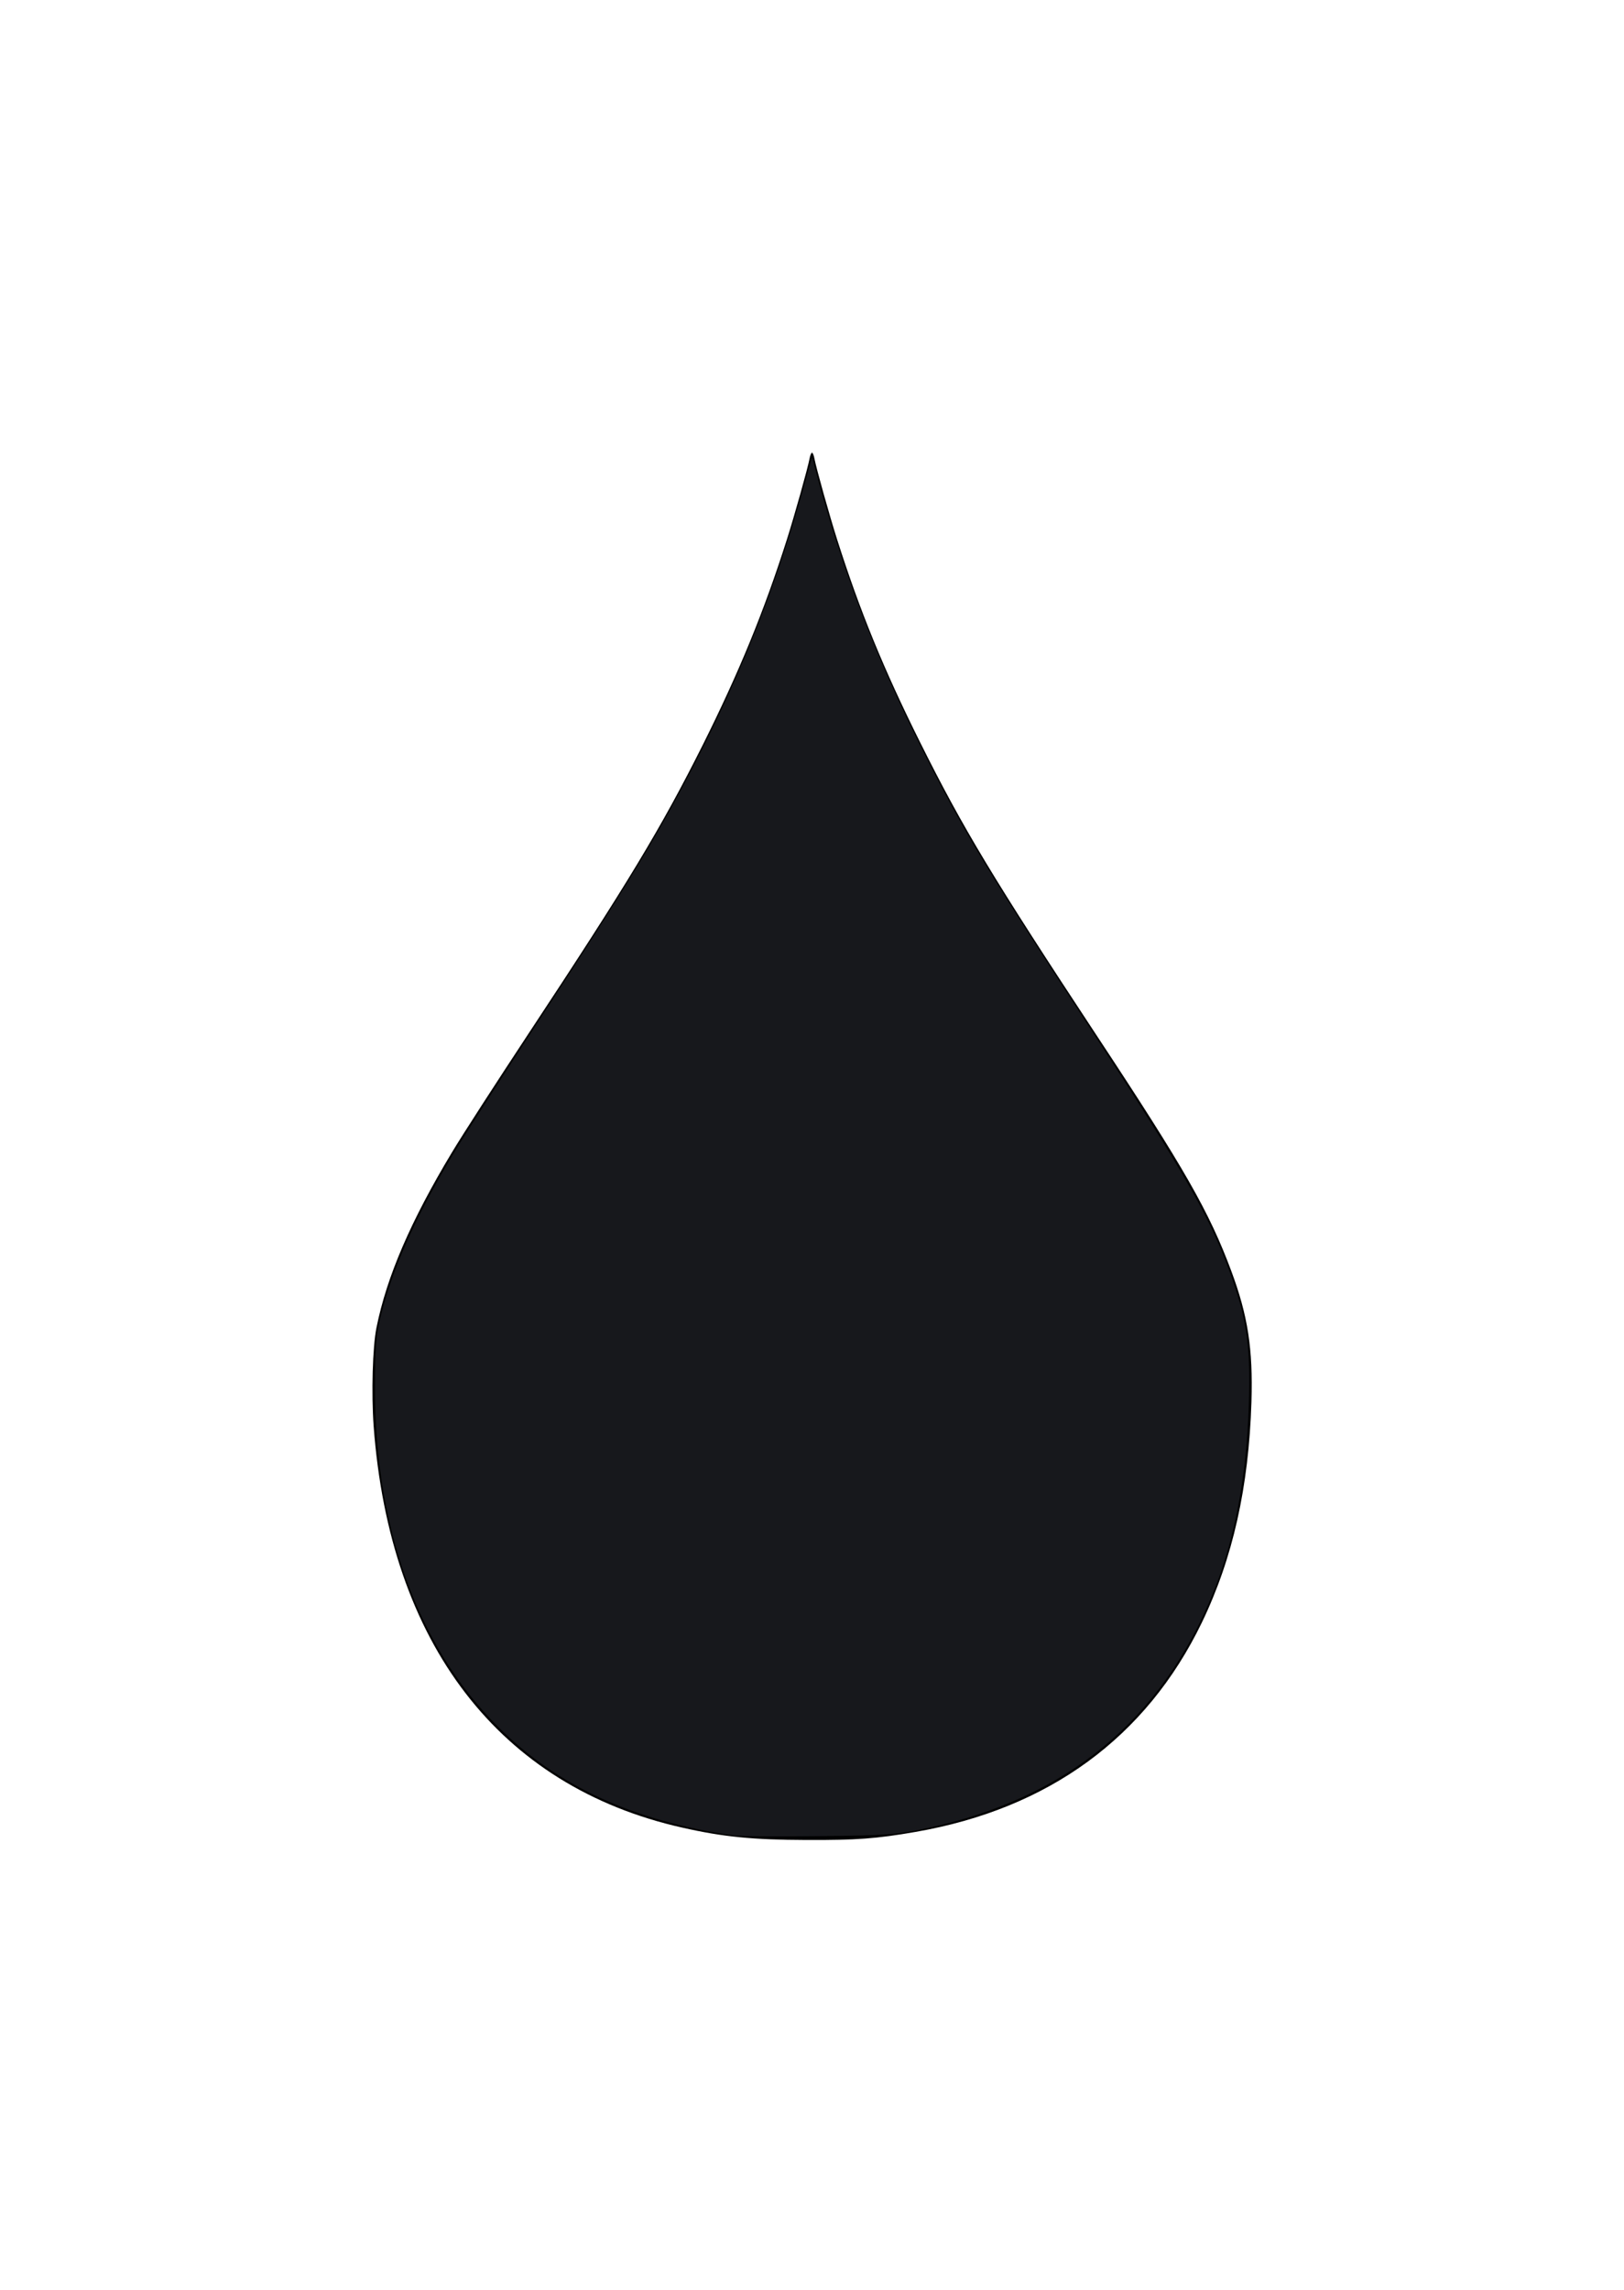 <?xml version="1.0" encoding="UTF-8" standalone="no"?>
<svg
   version="1.0"
   width="908pt"
   height="1280pt"
   viewBox="0 0 908 1280"
   preserveAspectRatio="xMidYMid meet"
   id="svg73"
   sodipodi:docname="dripb.svg"
   inkscape:version="1.1.1 (eb90963e84, 2021-10-02)"
   xmlns:inkscape="http://www.inkscape.org/namespaces/inkscape"
   xmlns:sodipodi="http://sodipodi.sourceforge.net/DTD/sodipodi-0.dtd"
   xmlns="http://www.w3.org/2000/svg"
   xmlns:svg="http://www.w3.org/2000/svg">
  <defs
     id="defs77" />
  <sodipodi:namedview
     id="namedview75"
     pagecolor="#505050"
     bordercolor="#eeeeee"
     borderopacity="1"
     inkscape:pageshadow="0"
     inkscape:pageopacity="0"
     inkscape:pagecheckerboard="0"
     inkscape:document-units="pt"
     showgrid="false"
     inkscape:zoom="0.47285156"
     inkscape:cx="189.27716"
     inkscape:cy="853.33333"
     inkscape:window-width="1852"
     inkscape:window-height="1016"
     inkscape:window-x="1988"
     inkscape:window-y="27"
     inkscape:window-maximized="1"
     inkscape:current-layer="svg73" />
  <g
     transform="translate(0,1280) scale(0.1,-0.1)"
     fill="#000000"
     stroke="none"
     id="g71">
    <path
       d="M4526 10235 c-11 -56 -84 -317 -126 -449 -128 -403 -267 -741 -469 -1146 -235 -469 -420 -775 -978 -1620 -176 -267 -369 -565 -428 -664 -229 -381 -363 -692 -420 -976 -22 -107 -29 -368 -16 -550 90 -1217 703 -2015 1726 -2245 230 -52 393 -68 695 -69 281 -1 389 7 608 45 745 129 1291 528 1602 1171 173 359 262 756 277 1233 9 297 -20 482 -113 732 -123 330 -261 572 -754 1318 -575 872 -745 1154 -985 1635 -203 407 -336 731 -465 1136 -42 132 -115 393 -126 449 -3 19 -10 35 -14 35 -4 0 -11 -16 -14 -35z"
       id="path69" />
  </g>
  <path
     style="fill:#17181c;stroke:none;stroke-width:2.115;fill-opacity:1"
     d="m 547.741,1368.007 c -76.265,-11.169 -132.098,-36.858 -176.496,-81.206 -59.659,-59.592 -91.94,-148.551 -91.68,-252.65 0.086,-34.488 0.63,-40.055 5.781,-59.215 9.606,-35.731 28.364,-75.916 57.256,-122.66 7.189,-11.632 35.431,-55.409 62.759,-97.282 58.76,-90.036 79.356,-123.607 103.796,-169.186 39.343,-73.373 67.791,-143.618 89.315,-220.545 l 6.932,-24.775 2.495,9.517 c 18.705,71.333 45.026,140.116 80.296,209.832 31.093,61.46 46.526,87.05 125.47,208.057 72.217,110.697 89.629,141.435 104.967,185.313 11.17,31.954 13.615,50.52 12.329,93.634 -1.586,53.182 -10.373,99.897 -26.158,139.075 -38.46,95.452 -109.253,154.055 -213.015,176.334 -23.339,5.011 -30.596,5.553 -81.659,6.094 -30.824,0.327 -58.898,0.175 -62.387,-0.336 z"
     id="path1181"
     transform="scale(0.75)" />
</svg>
